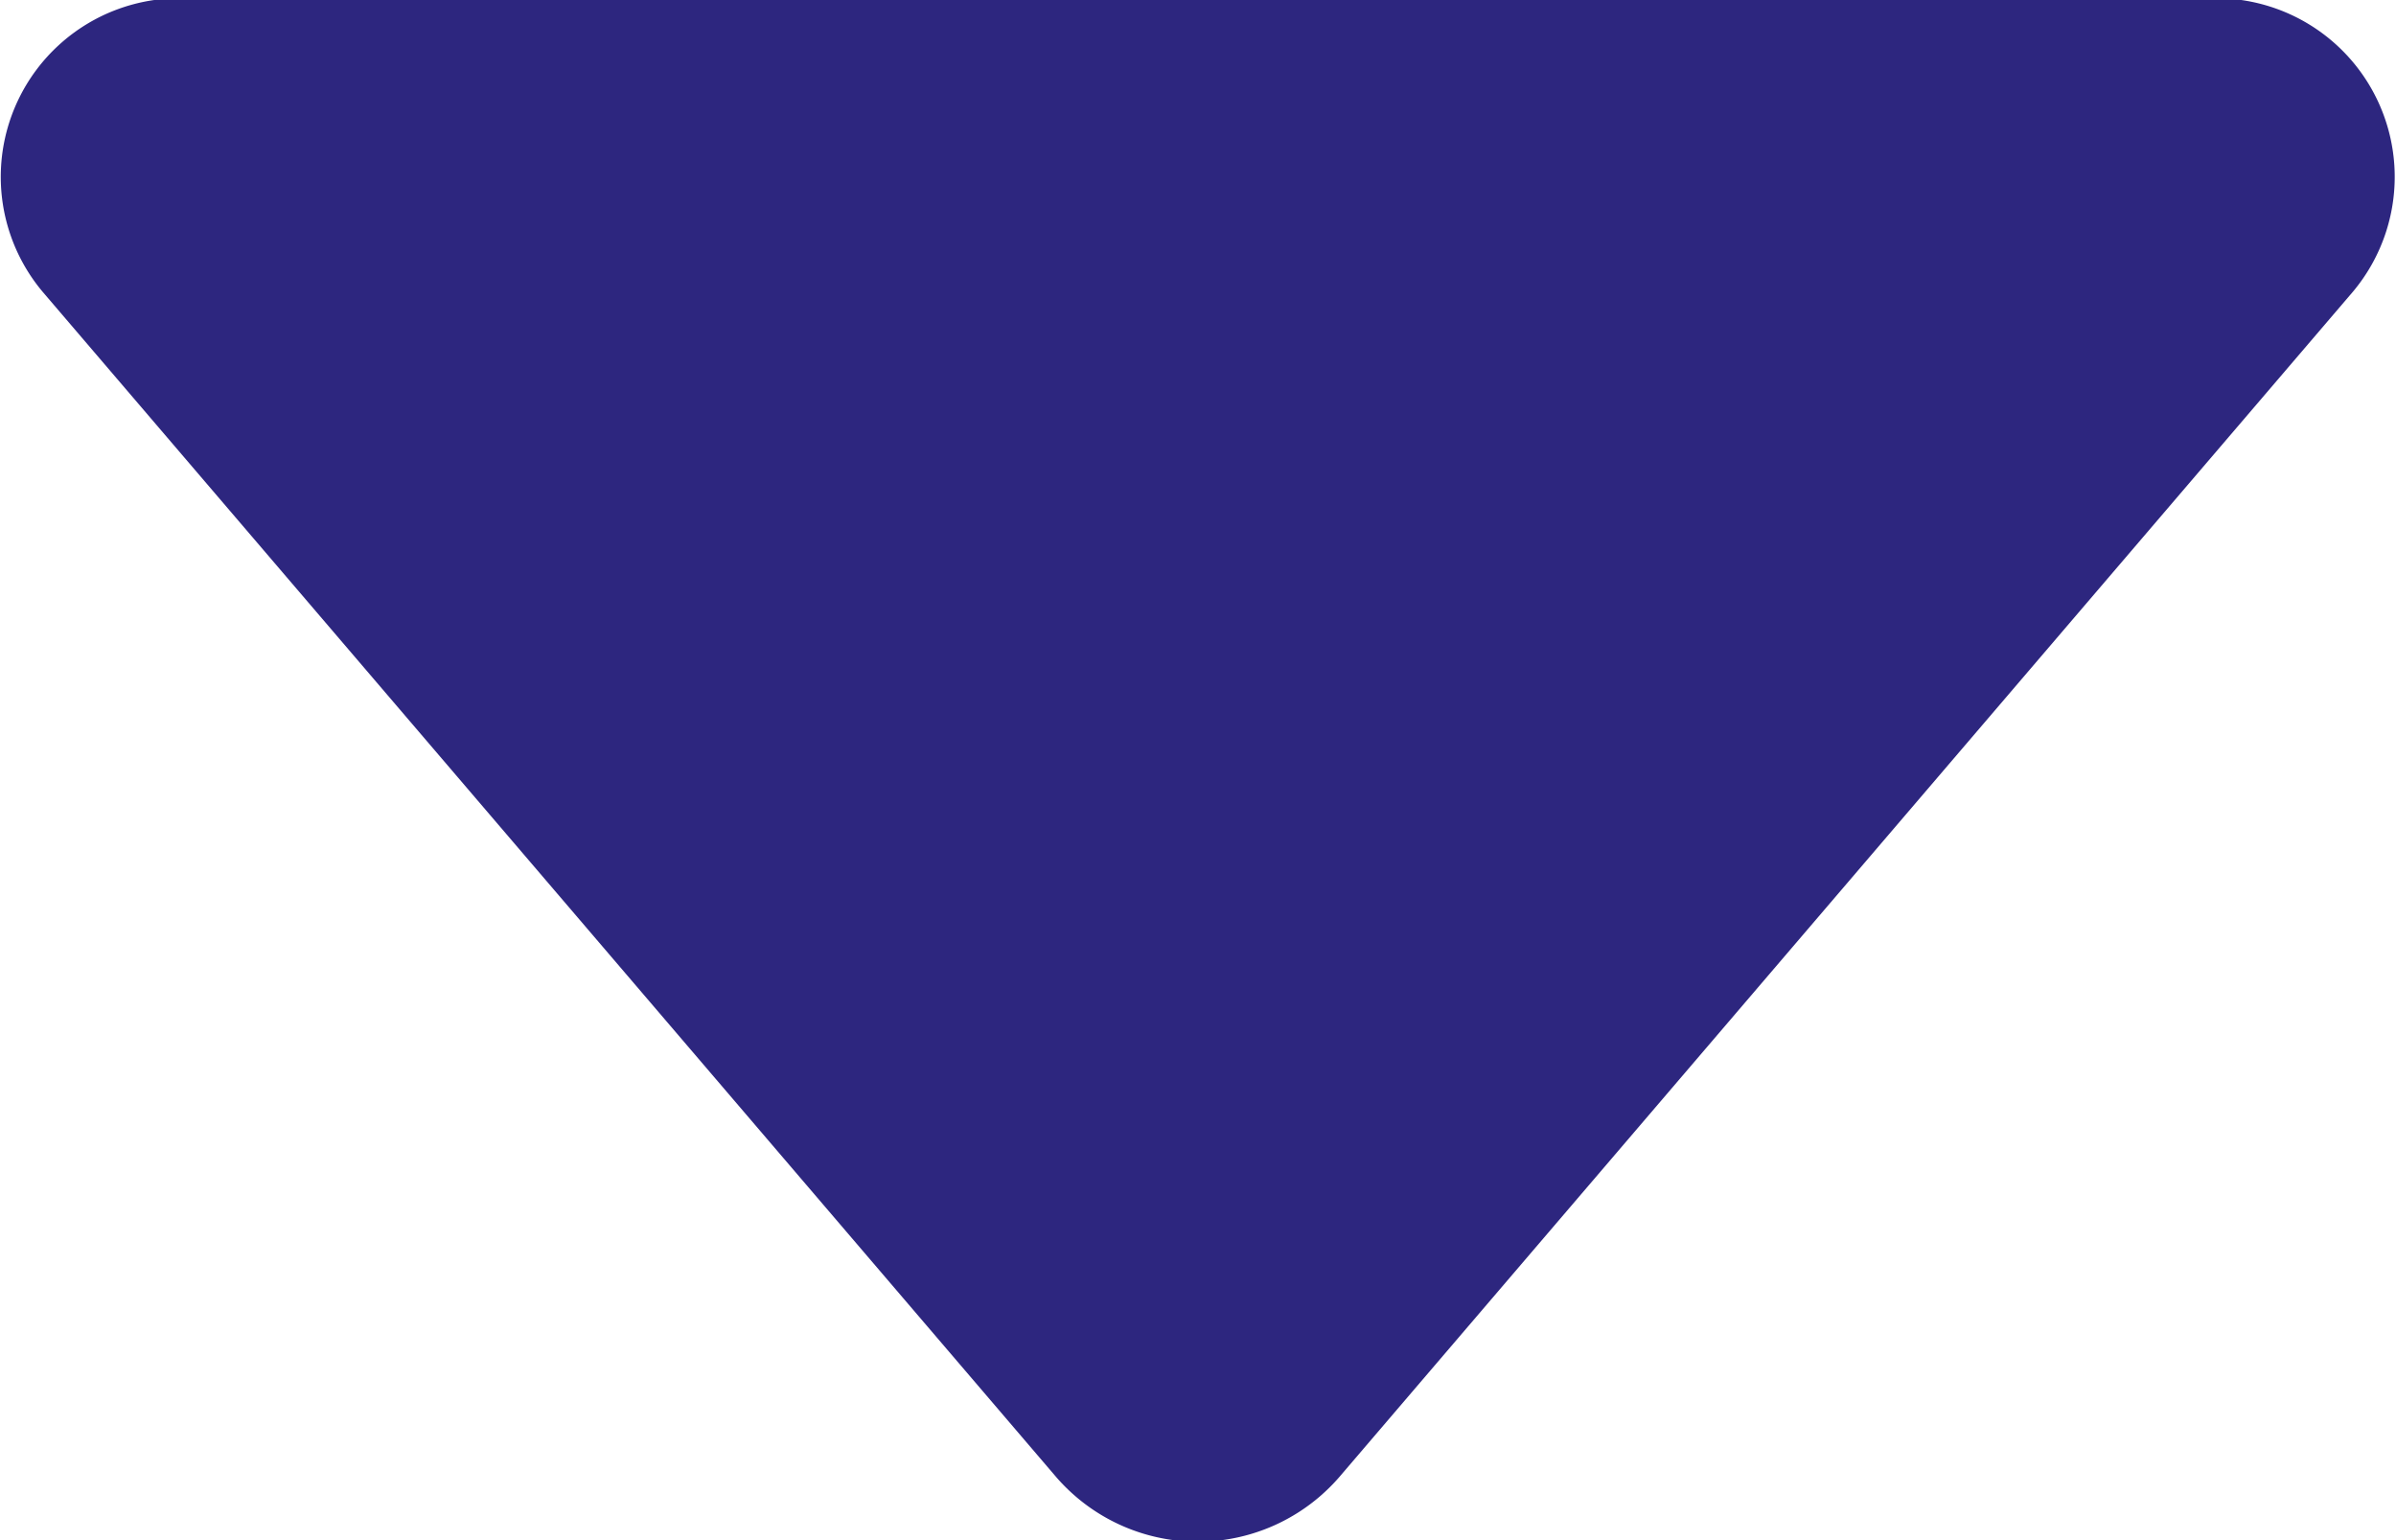 <svg xmlns="http://www.w3.org/2000/svg" width="14" height="9" viewBox="0 0 14 9">
<defs>
    <style>
      .cls-1 {
        fill: #2d267f;
        fill-rule: evenodd;
      }
    </style>
  </defs>
  <path id="下拉三角" class="cls-1" d="M584.172,513.632l-5.923-6.927a1.044,1.044,0,0,1,.827-1.715h11.845a1.044,1.044,0,0,1,.827,1.715l-5.923,6.927a1.094,1.094,0,0,1-1.653,0" transform="translate(-578 -505)"/>
</svg>
